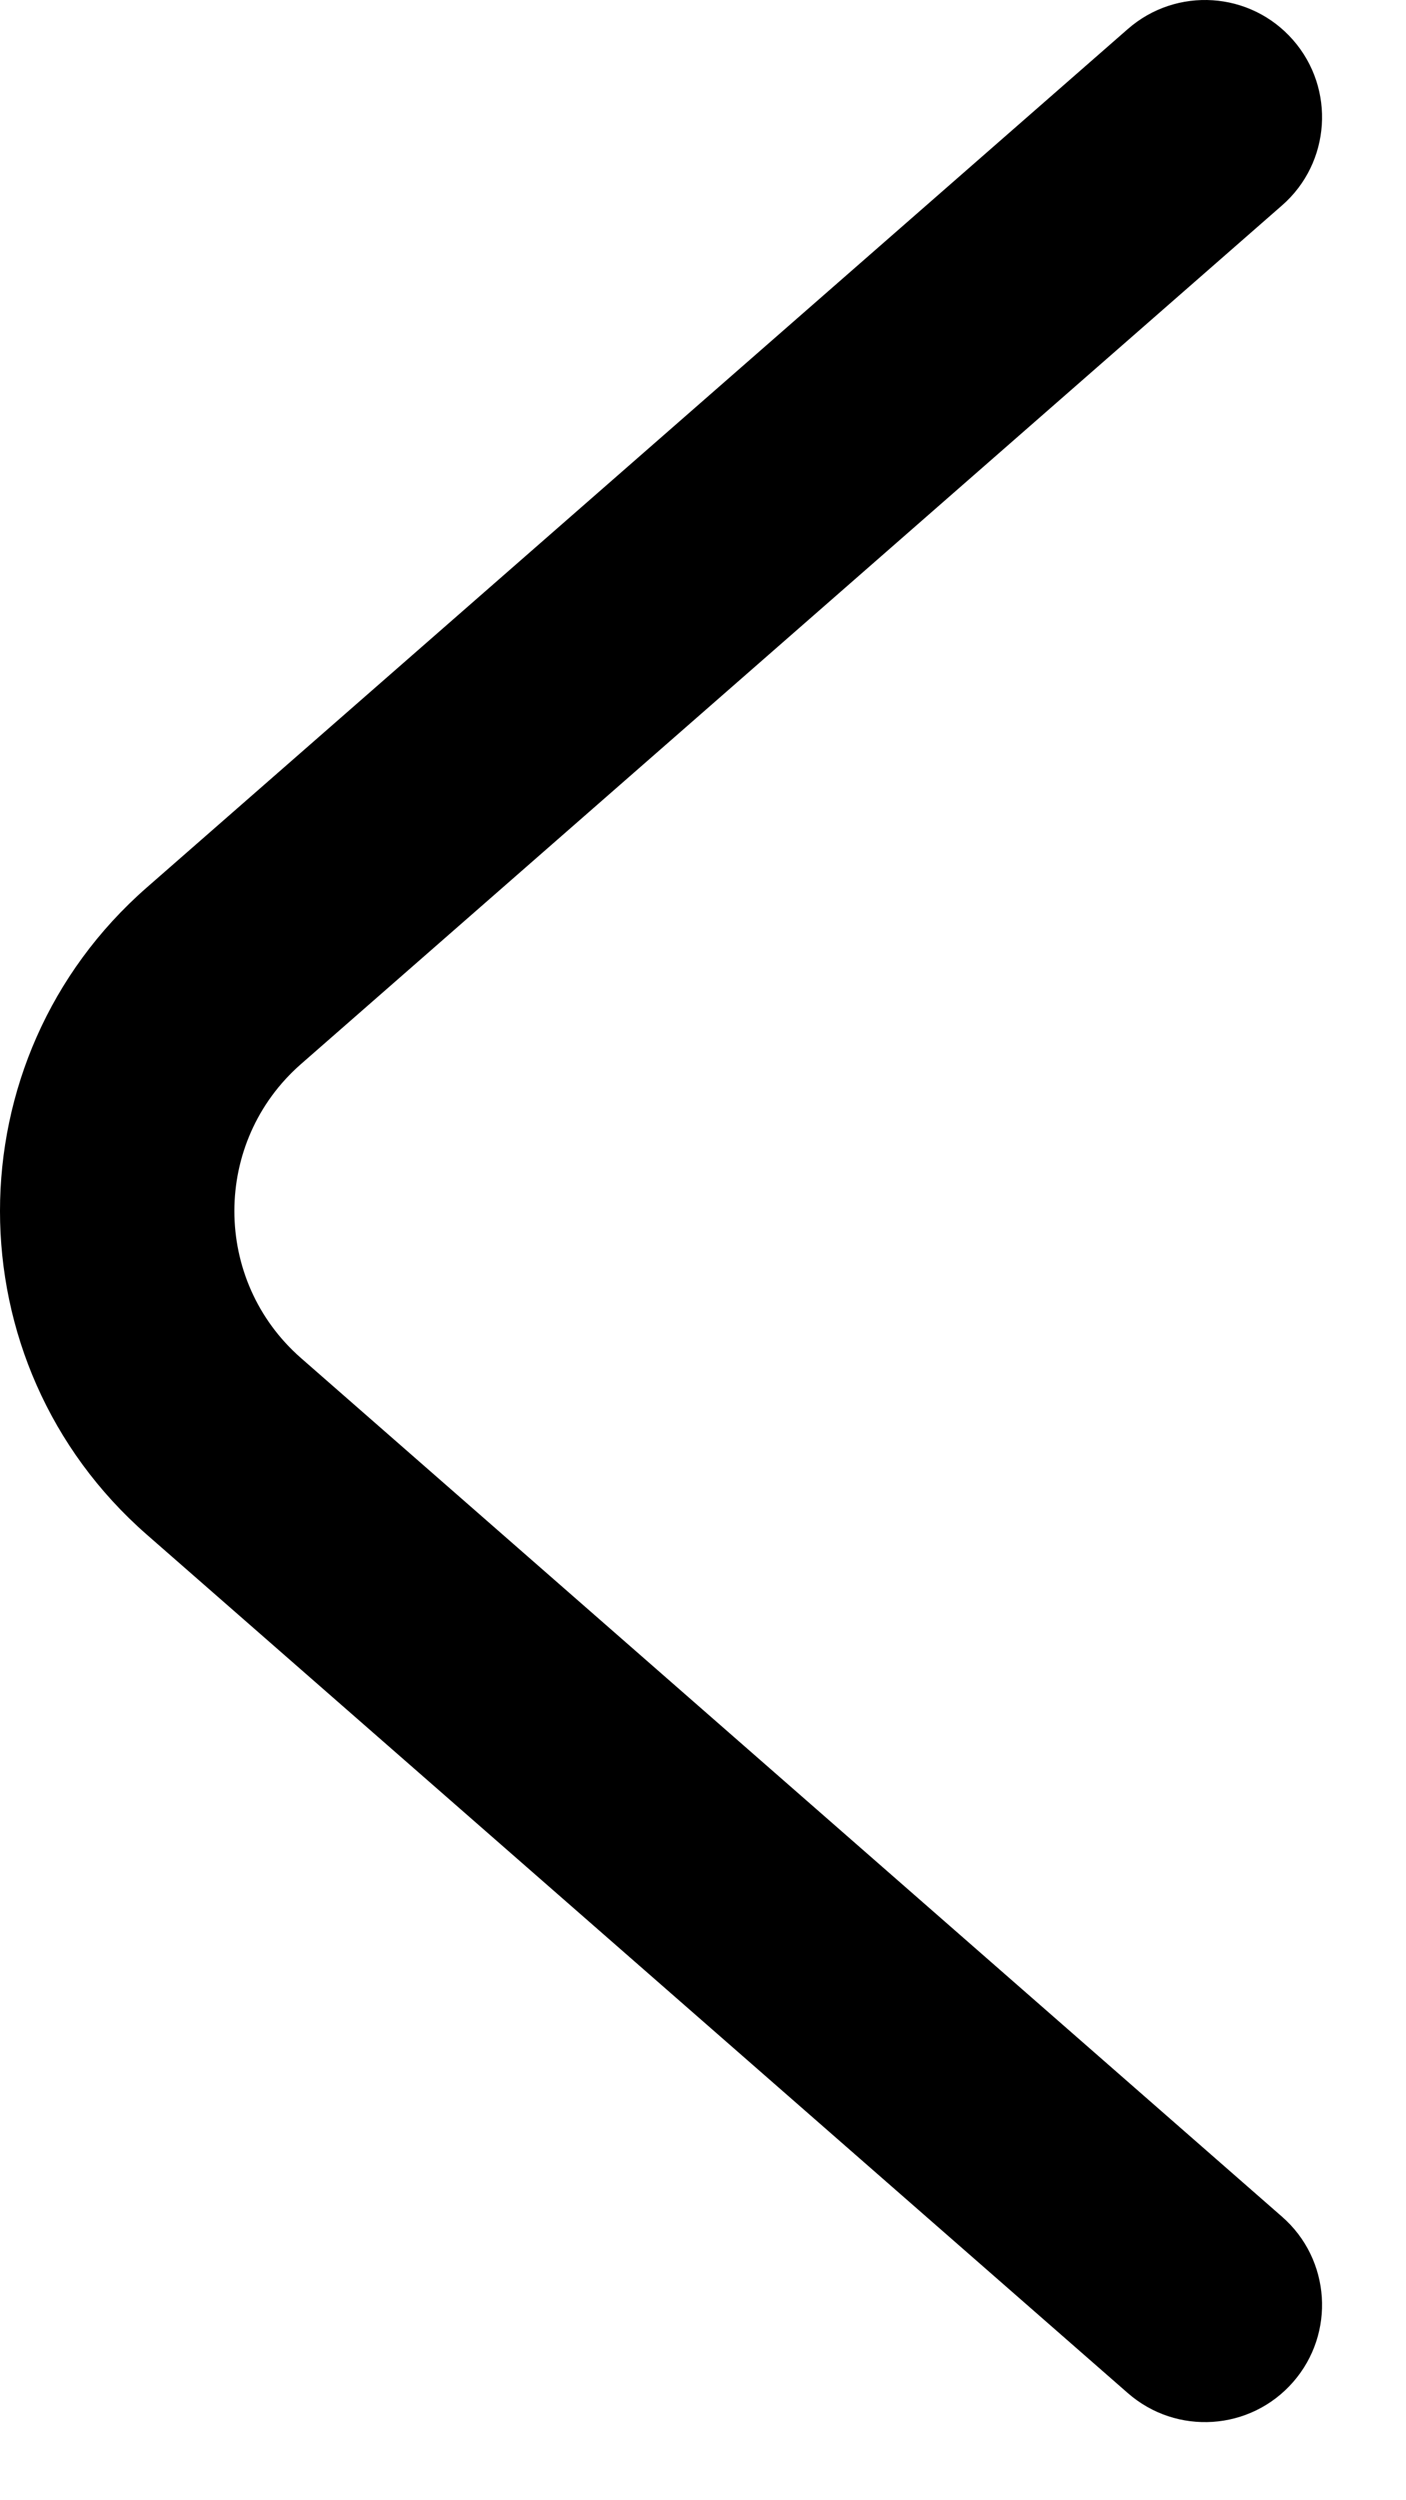 <svg width="9" height="16" viewBox="0 0 9 16" fill="none" xmlns="http://www.w3.org/2000/svg">
<path fill-rule="evenodd" clip-rule="evenodd" d="M8.277 0.256C8.55 0.568 8.518 1.042 8.207 1.314L1.927 6.809C1.358 7.307 1.358 8.193 1.927 8.691L8.207 14.186C8.518 14.458 8.55 14.932 8.277 15.244C8.004 15.556 7.531 15.587 7.219 15.314L0.939 9.82C-0.313 8.724 -0.313 6.776 0.939 5.68L7.219 0.186C7.531 -0.087 8.004 -0.056 8.277 0.256Z" fill="black"/>
</svg>
